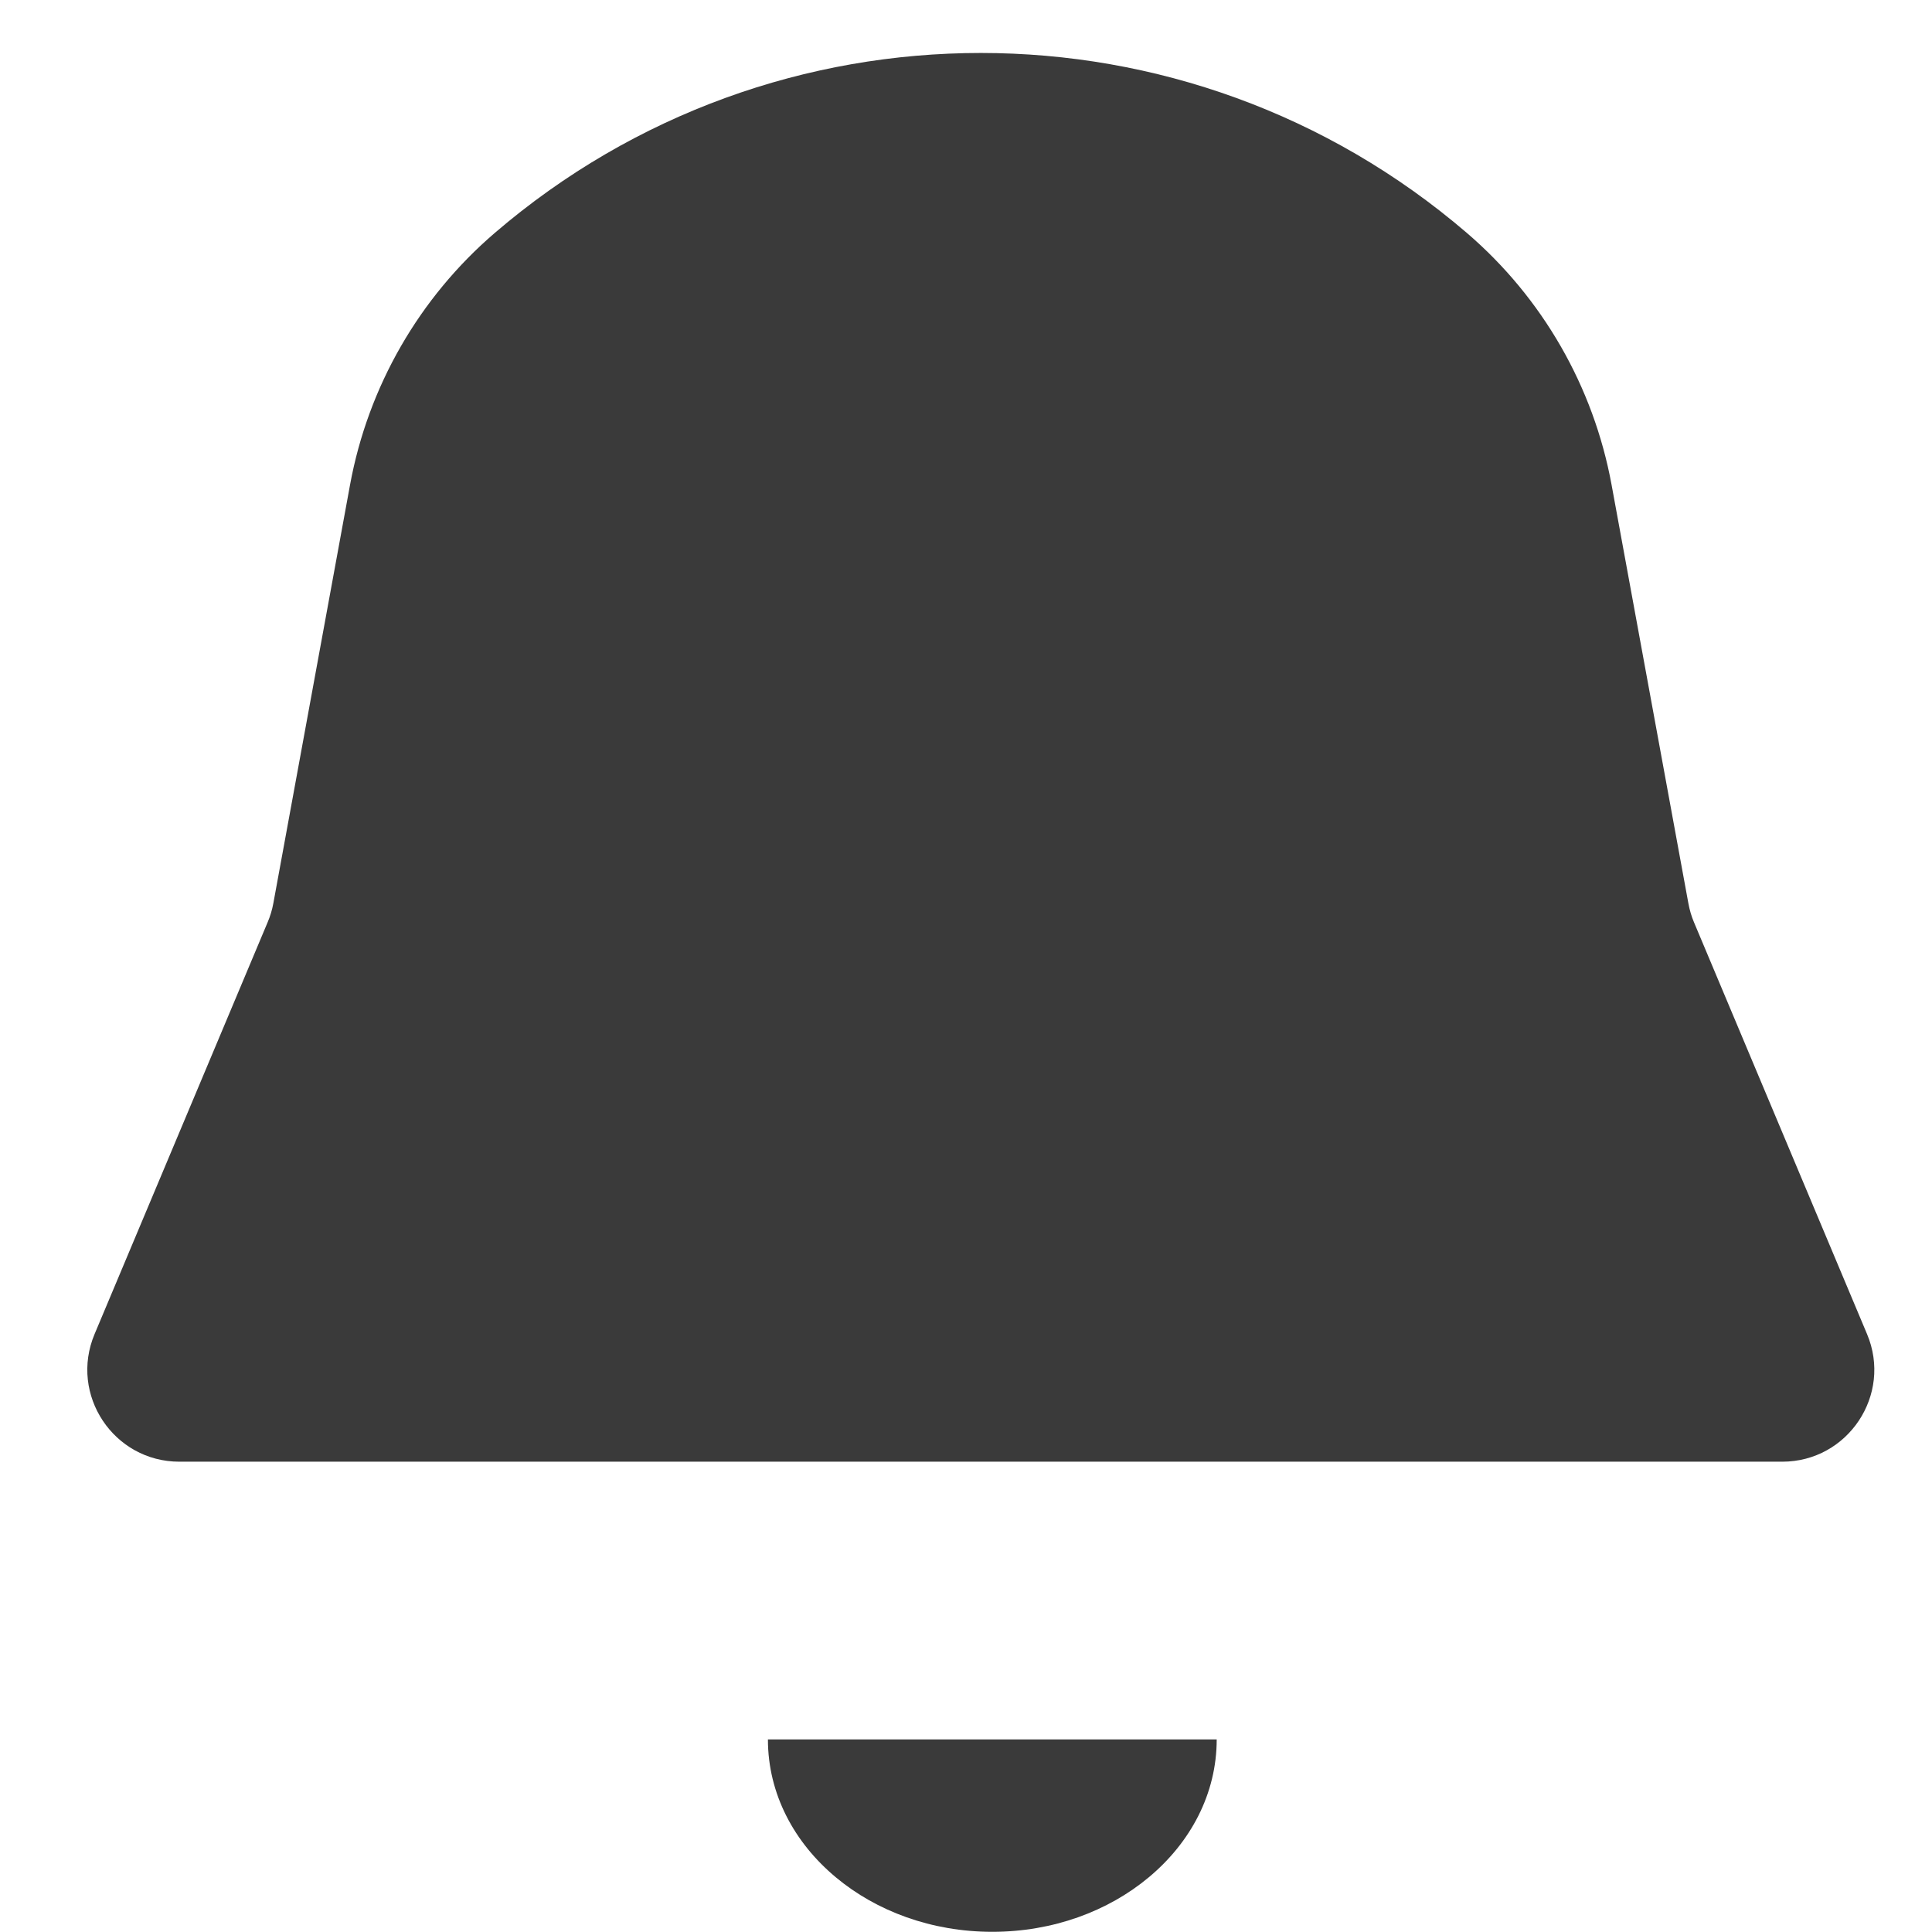 <svg width="21" height="21" viewBox="0 0 21 21" fill="none" xmlns="http://www.w3.org/2000/svg">
<path fill-rule="evenodd" clip-rule="evenodd" d="M18.413 10.025C18.385 9.959 18.365 9.89 18.352 9.819L17.517 5.269C17.321 4.203 16.766 3.237 15.943 2.531C12.904 -0.076 8.418 -0.076 5.379 2.531C4.556 3.237 4.001 4.203 3.805 5.269L2.971 9.819C2.958 9.89 2.937 9.959 2.909 10.025L1.028 14.501C0.751 15.16 1.235 15.888 1.95 15.888H10.661L19.372 15.888C20.087 15.888 20.571 15.16 20.294 14.501L18.413 10.025ZM9.087 20.407C8.63 20.027 8.347 19.496 8.347 18.907H9.847H11.725H13.225C13.225 19.496 12.942 20.027 12.485 20.407C12.046 20.773 11.447 20.998 10.786 20.998C10.125 20.998 9.526 20.773 9.087 20.407Z" fill="#3A3A3A"/>
</svg>
